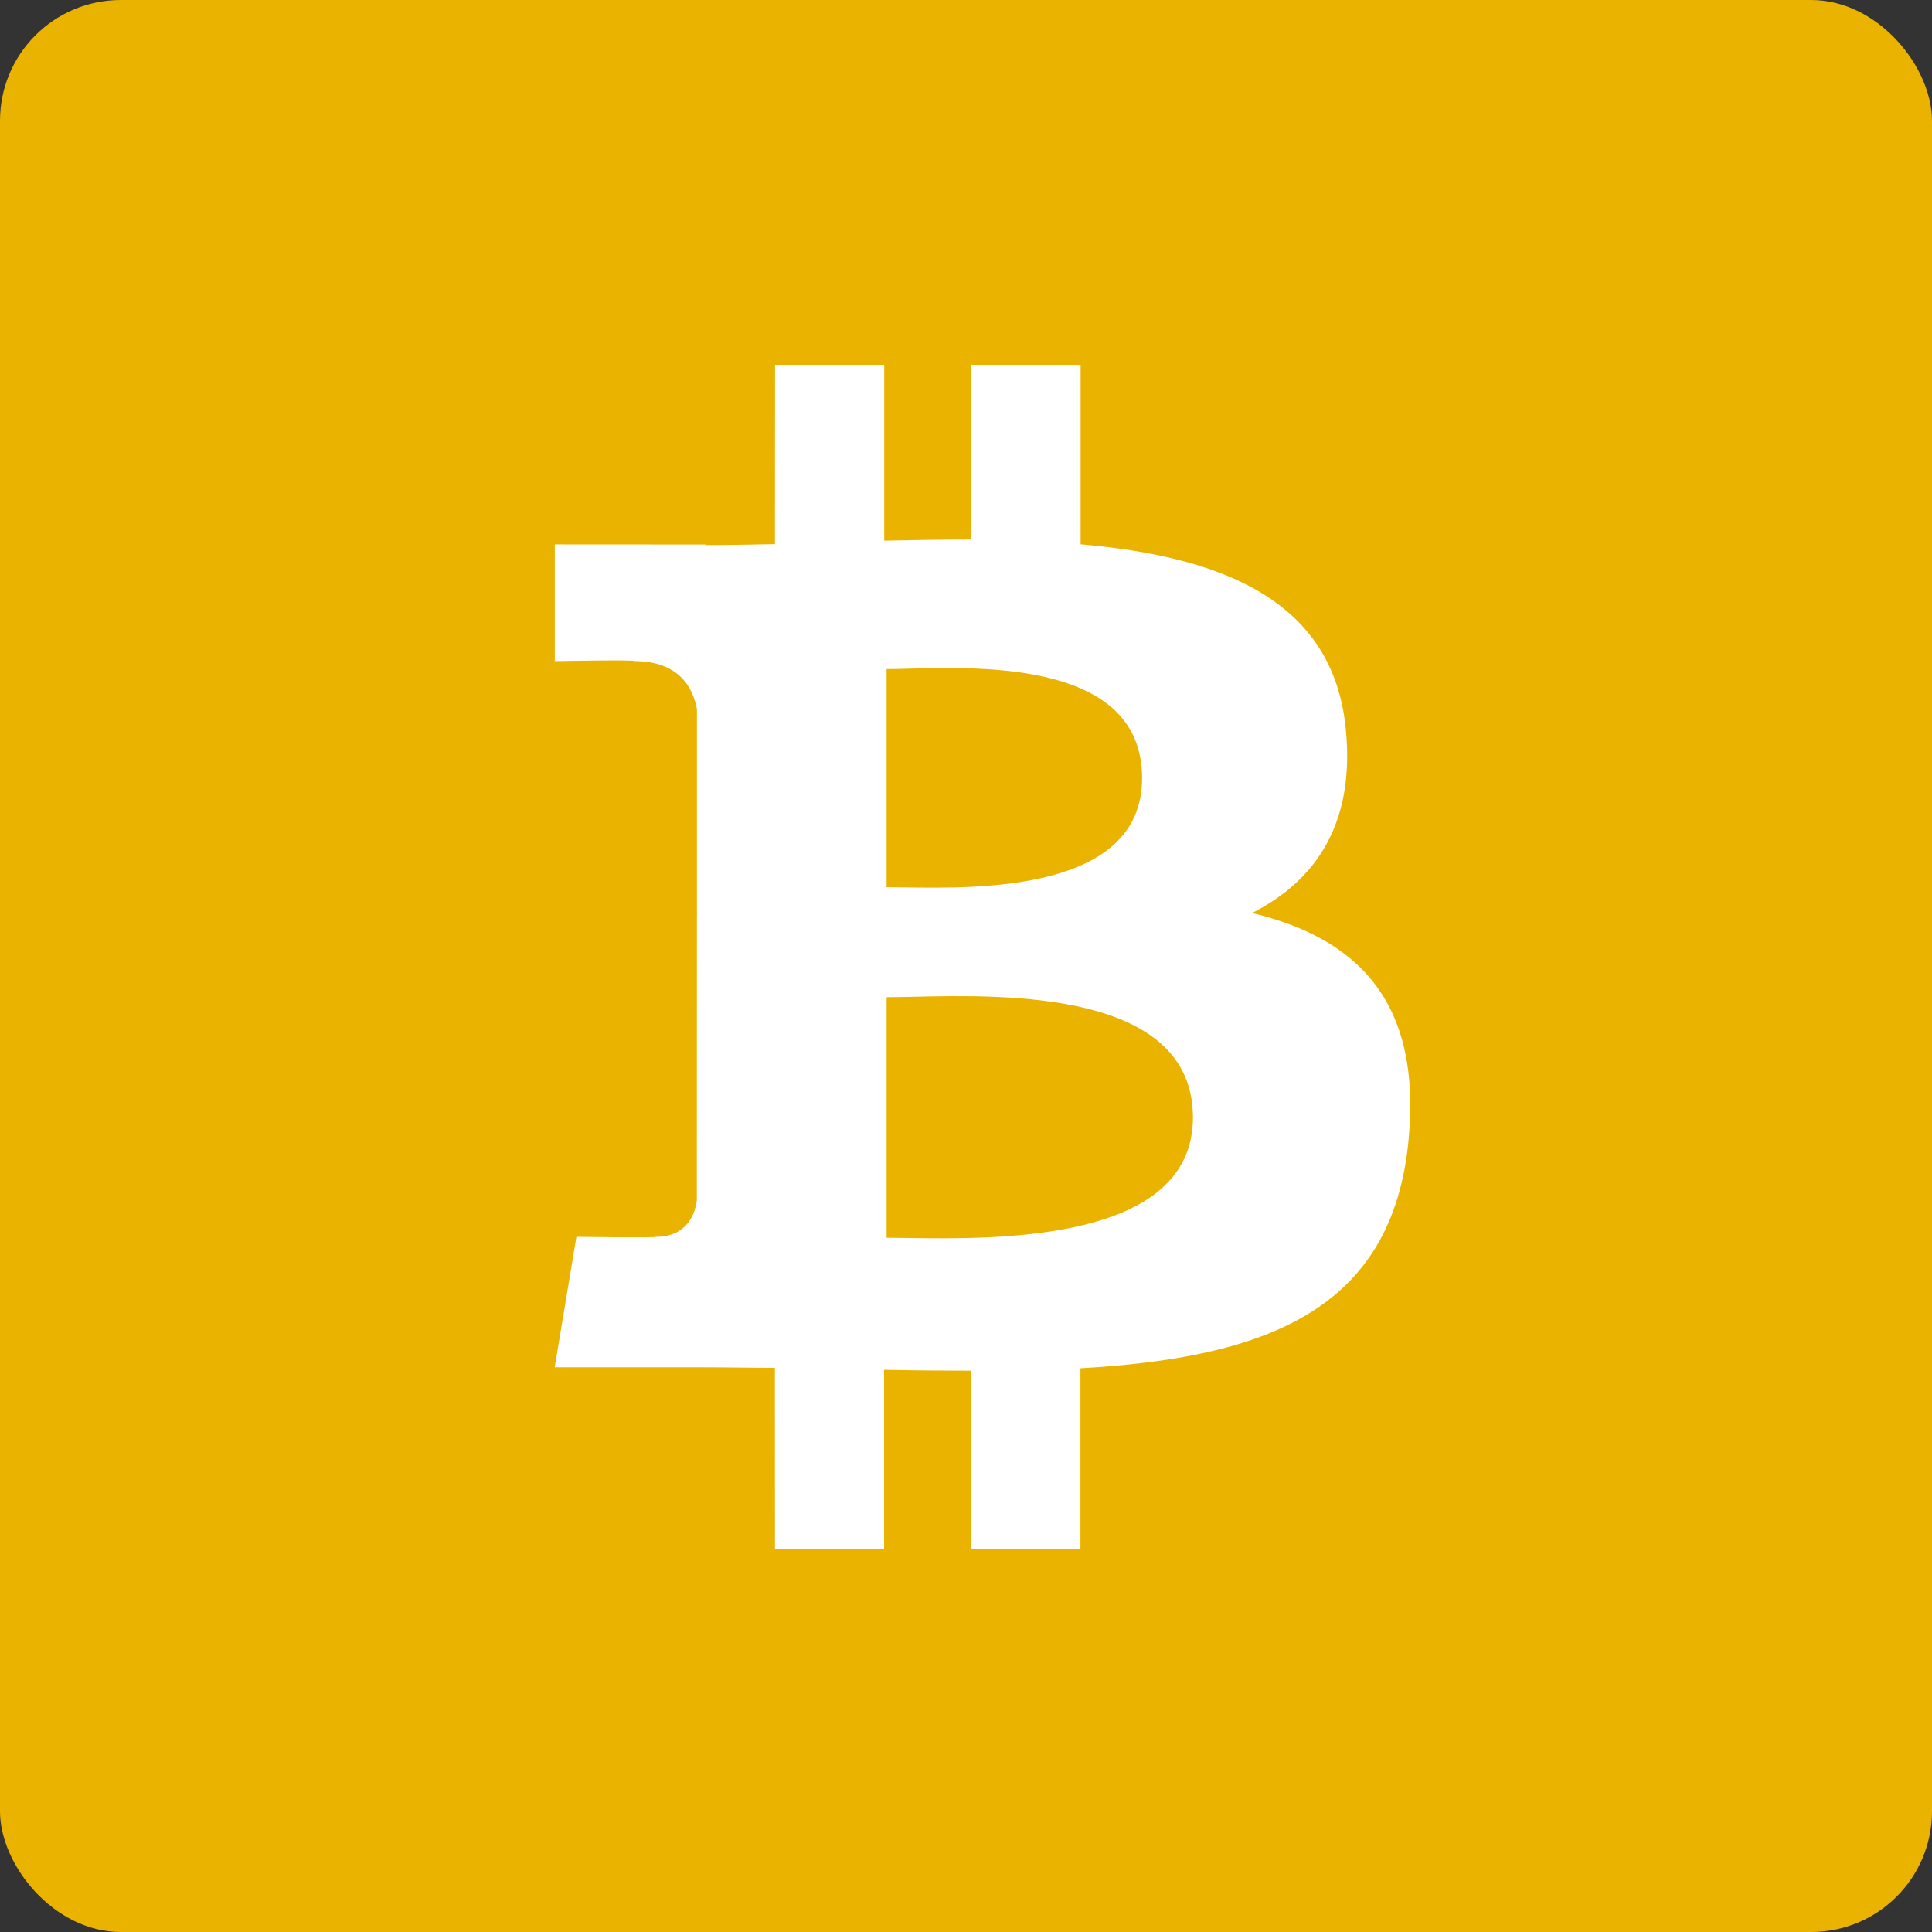 <svg width="64" height="64" viewBox="0 0 64 64" fill="none" xmlns="http://www.w3.org/2000/svg">
<rect x="0" y="0" width="64" height="64" fill="#333333" stroke="none"/>
<rect width="64" height="64" rx="4" fill="#EAB300"/>
<path fill-rule="evenodd" clip-rule="evenodd" d="M44.583 24.162C44.171 19.876 40.471 18.44 35.797 18.03V12.083H32.179V17.872C31.229 17.872 30.256 17.89 29.291 17.91V12.083H25.674L25.671 18.025L25.633 18.026H25.633C24.862 18.041 24.105 18.056 23.367 18.056V18.038L18.378 18.035V21.901C18.378 21.901 21.05 21.85 21.004 21.899C22.471 21.899 22.947 22.749 23.086 23.483V30.257C23.188 30.257 23.319 30.262 23.467 30.283H23.086L23.083 39.773C23.019 40.234 22.748 40.969 21.724 40.971C21.77 41.012 19.094 40.971 19.094 40.971L18.375 45.293H23.086C23.617 45.293 24.143 45.298 24.664 45.304C25.001 45.308 25.336 45.311 25.669 45.313L25.671 51.327H29.286V45.377C30.277 45.398 31.237 45.406 32.176 45.406L32.174 51.327H35.791V45.326C41.874 44.978 46.137 43.444 46.664 37.73C47.092 33.13 44.928 31.074 41.475 30.245C43.577 29.18 44.89 27.298 44.583 24.162ZM39.518 37.019C39.518 41.146 33.028 41.052 30.067 41.01C29.805 41.006 29.57 41.002 29.37 41.002V33.033C29.62 33.033 29.924 33.026 30.269 33.019C33.312 32.95 39.518 32.811 39.518 37.019ZM29.975 29.396C32.452 29.435 37.834 29.52 37.834 25.777C37.836 21.947 32.65 22.084 30.115 22.151C29.829 22.158 29.577 22.165 29.37 22.165V29.39C29.542 29.39 29.746 29.393 29.975 29.396Z" fill="white"/>
<path d="M23.091 30.099H23.629V30.496H23.091V30.099Z" fill="white"/>
</svg>
